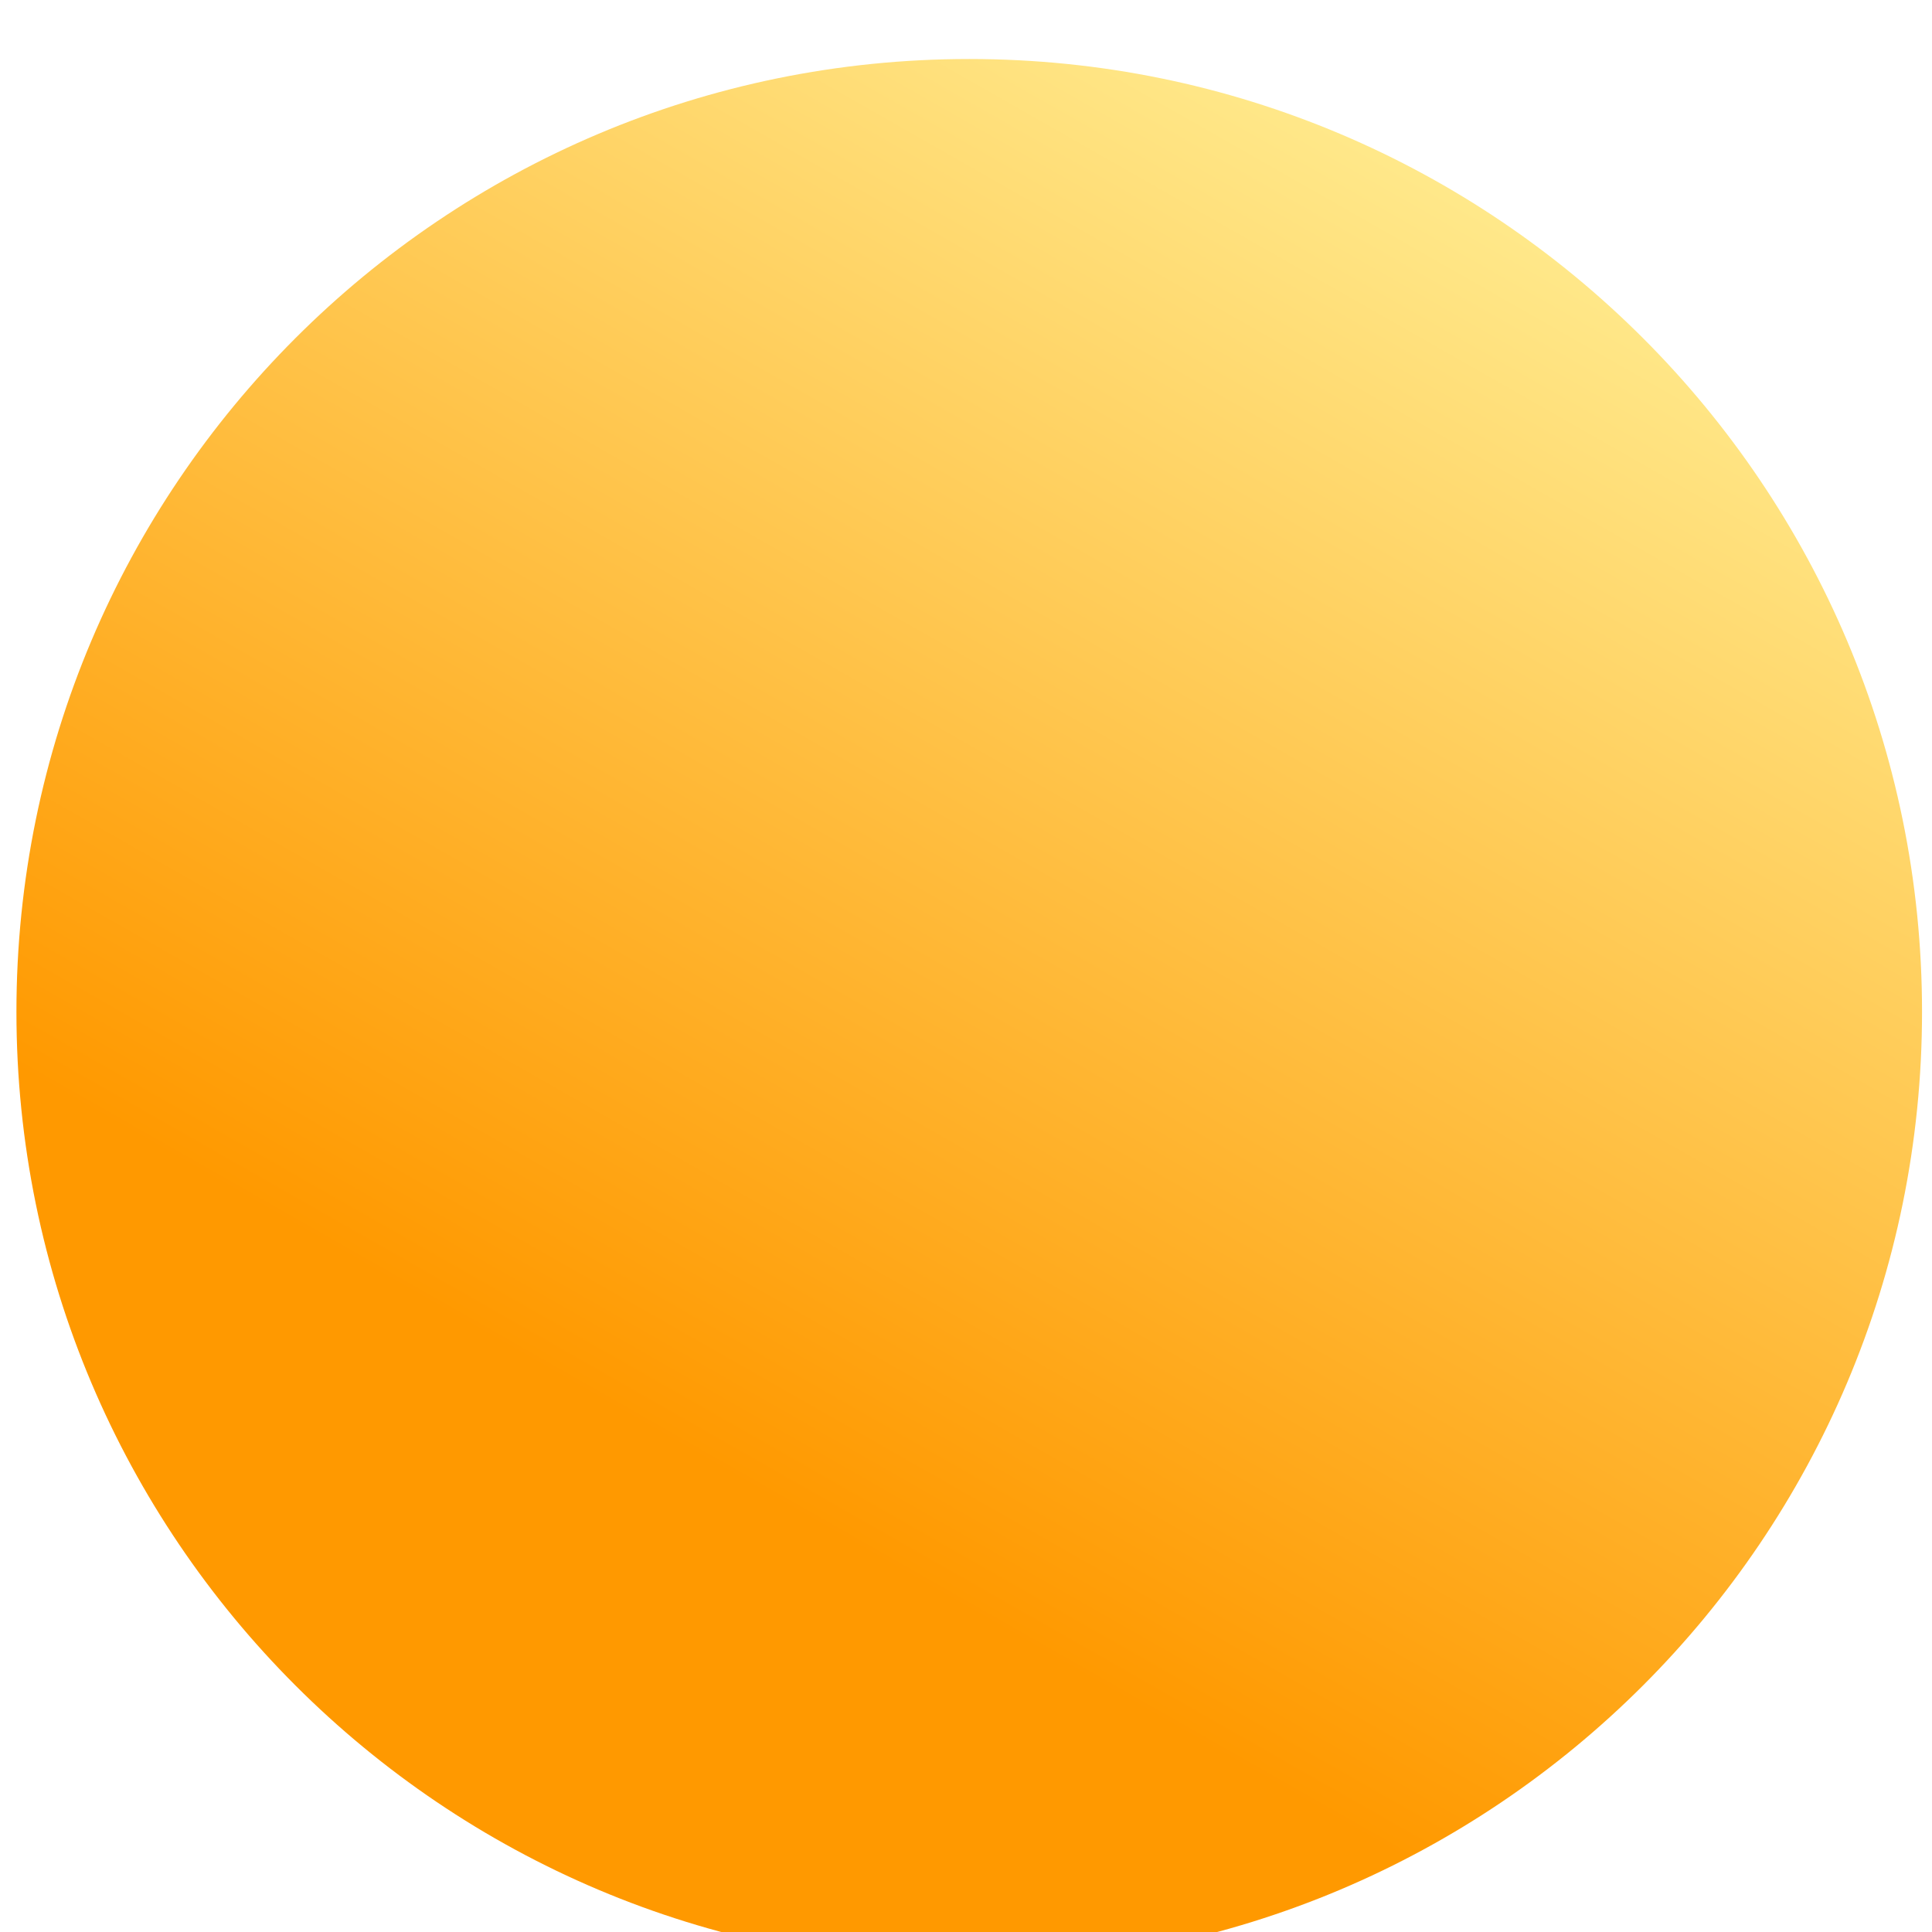 <svg width="99" height="99" viewBox="0 0 99 99" fill="none" xmlns="http://www.w3.org/2000/svg">
<g filter="url(#filter0_i_1_1101)">
<path d="M98.489 49.5C98.489 76.464 76.63 98.323 49.666 98.323C22.701 98.323 0.842 76.464 0.842 49.5C0.842 22.536 22.701 0.677 49.666 0.677C76.63 0.677 98.489 22.536 98.489 49.5Z" fill="url(#paint0_linear_1_1101)"/>
</g>
<defs>
<filter id="filter0_i_1_1101" x="0.842" y="0.677" width="97.646" height="99.994" filterUnits="userSpaceOnUse" color-interpolation-filters="sRGB">
<feFlood flood-opacity="0" result="BackgroundImageFix"/>
<feBlend mode="normal" in="SourceGraphic" in2="BackgroundImageFix" result="shape"/>
<feColorMatrix in="SourceAlpha" type="matrix" values="0 0 0 0 0 0 0 0 0 0 0 0 0 0 0 0 0 0 127 0" result="hardAlpha"/>
<feOffset dy="2.347"/>
<feGaussianBlur stdDeviation="4.225"/>
<feComposite in2="hardAlpha" operator="arithmetic" k2="-1" k3="1"/>
<feColorMatrix type="matrix" values="0 0 0 0 1 0 0 0 0 1 0 0 0 0 1 0 0 0 0.81 0"/>
<feBlend mode="normal" in2="shape" result="effect1_innerShadow_1_1101"/>
</filter>
<linearGradient id="paint0_linear_1_1101" x1="42.249" y1="76.075" x2="82.42" y2="5.621" gradientUnits="userSpaceOnUse">
<stop stop-color="#FF9900"/>
<stop offset="1" stop-color="#FFEE94"/>
</linearGradient>
</defs>
</svg>
